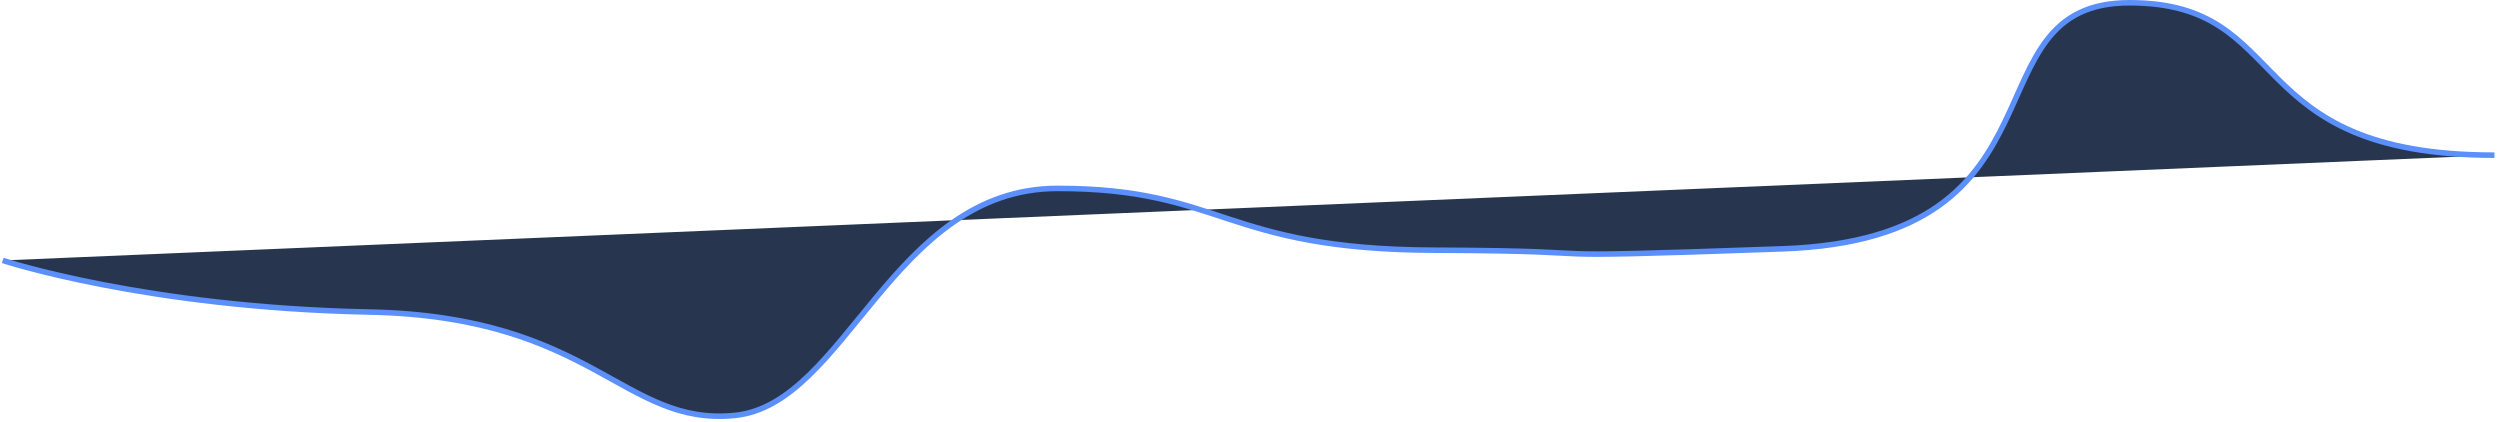﻿<?xml version="1.0" encoding="utf-8"?>
<svg version="1.1" xmlns:xlink="http://www.w3.org/1999/xlink" width="901px" height="152px" xmlns="http://www.w3.org/2000/svg">
  <g transform="matrix(1 0 0 1 -564 -604 )">
    <path d="M 898 54.918  L 0 92.861  C 0 92.861  51.373 109.835  132.133 111.458  C 212.893 113.082  223.595 152.639  263.757 148.728  C 303.919 144.817  320.568 66.9  380.16 66.9  C 439.753 66.9  439.753 88.867  515.828 89.169  C 591.903 89.472  535.048 92.475  641.52 88.674  C 747.991 84.873  706.892 0  766.485 0  C 826.078 0  805.529 54.918  898 54.918  Z " fill-rule="nonzero" fill="#27364e" stroke="none" transform="matrix(1 0 0 1 565 605 )" />
    <path d="M 0 92.861  C 0 92.861  51.373 109.835  132.133 111.458  C 212.893 113.082  223.595 152.639  263.757 148.728  C 303.919 144.817  320.568 66.9  380.16 66.9  C 439.753 66.9  439.753 88.867  515.828 89.169  C 591.903 89.472  535.048 92.475  641.52 88.674  C 747.991 84.873  706.892 0  766.485 0  C 826.078 0  805.529 54.918  898 54.918  " stroke-width="2" stroke="#5b8ff9" fill="none" transform="matrix(1 0 0 1 565 605 )" />
  </g>
</svg>